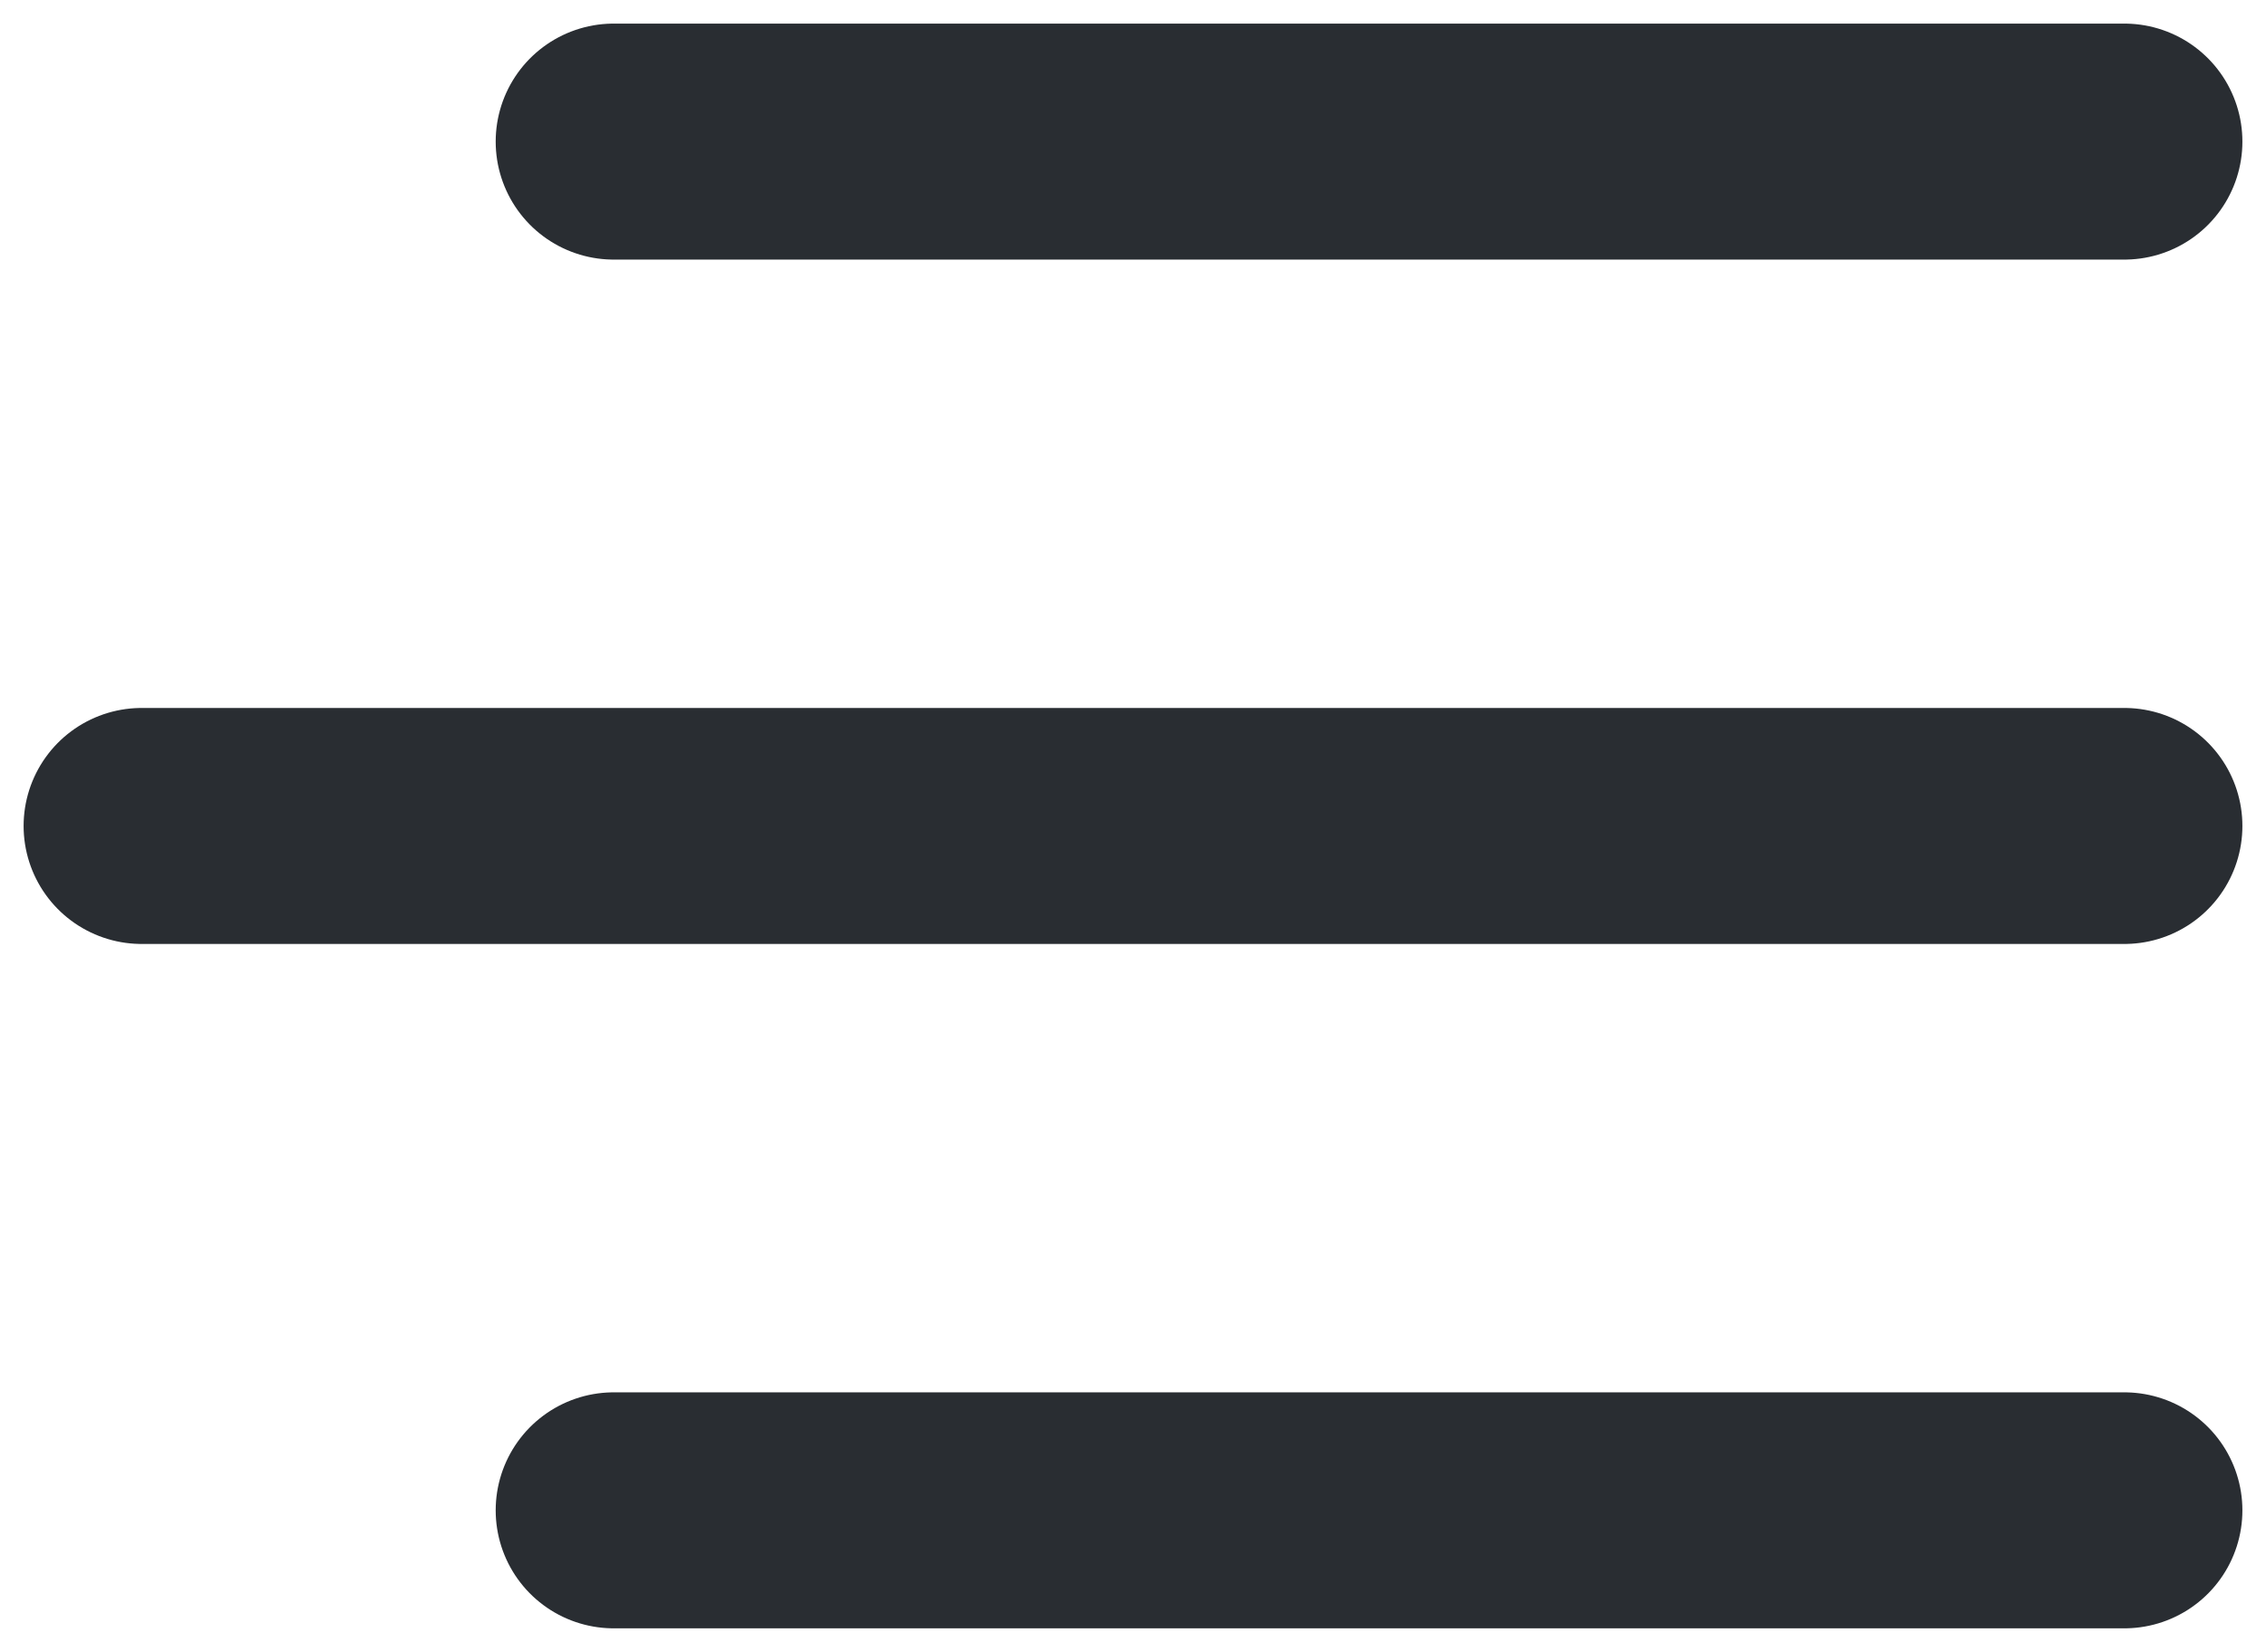 <svg width="48" height="35" viewBox="0 0 48 35" fill="none" xmlns="http://www.w3.org/2000/svg">
<path d="M13 3L45 3" stroke="#292D32" stroke-width="5" stroke-linecap="round"/>
<path d="M3 17.5H45" stroke="#292D32" stroke-width="5" stroke-linecap="round"/>
<path d="M13 32L45 32" stroke="#292D32" stroke-width="5" stroke-linecap="round"/>
</svg>
